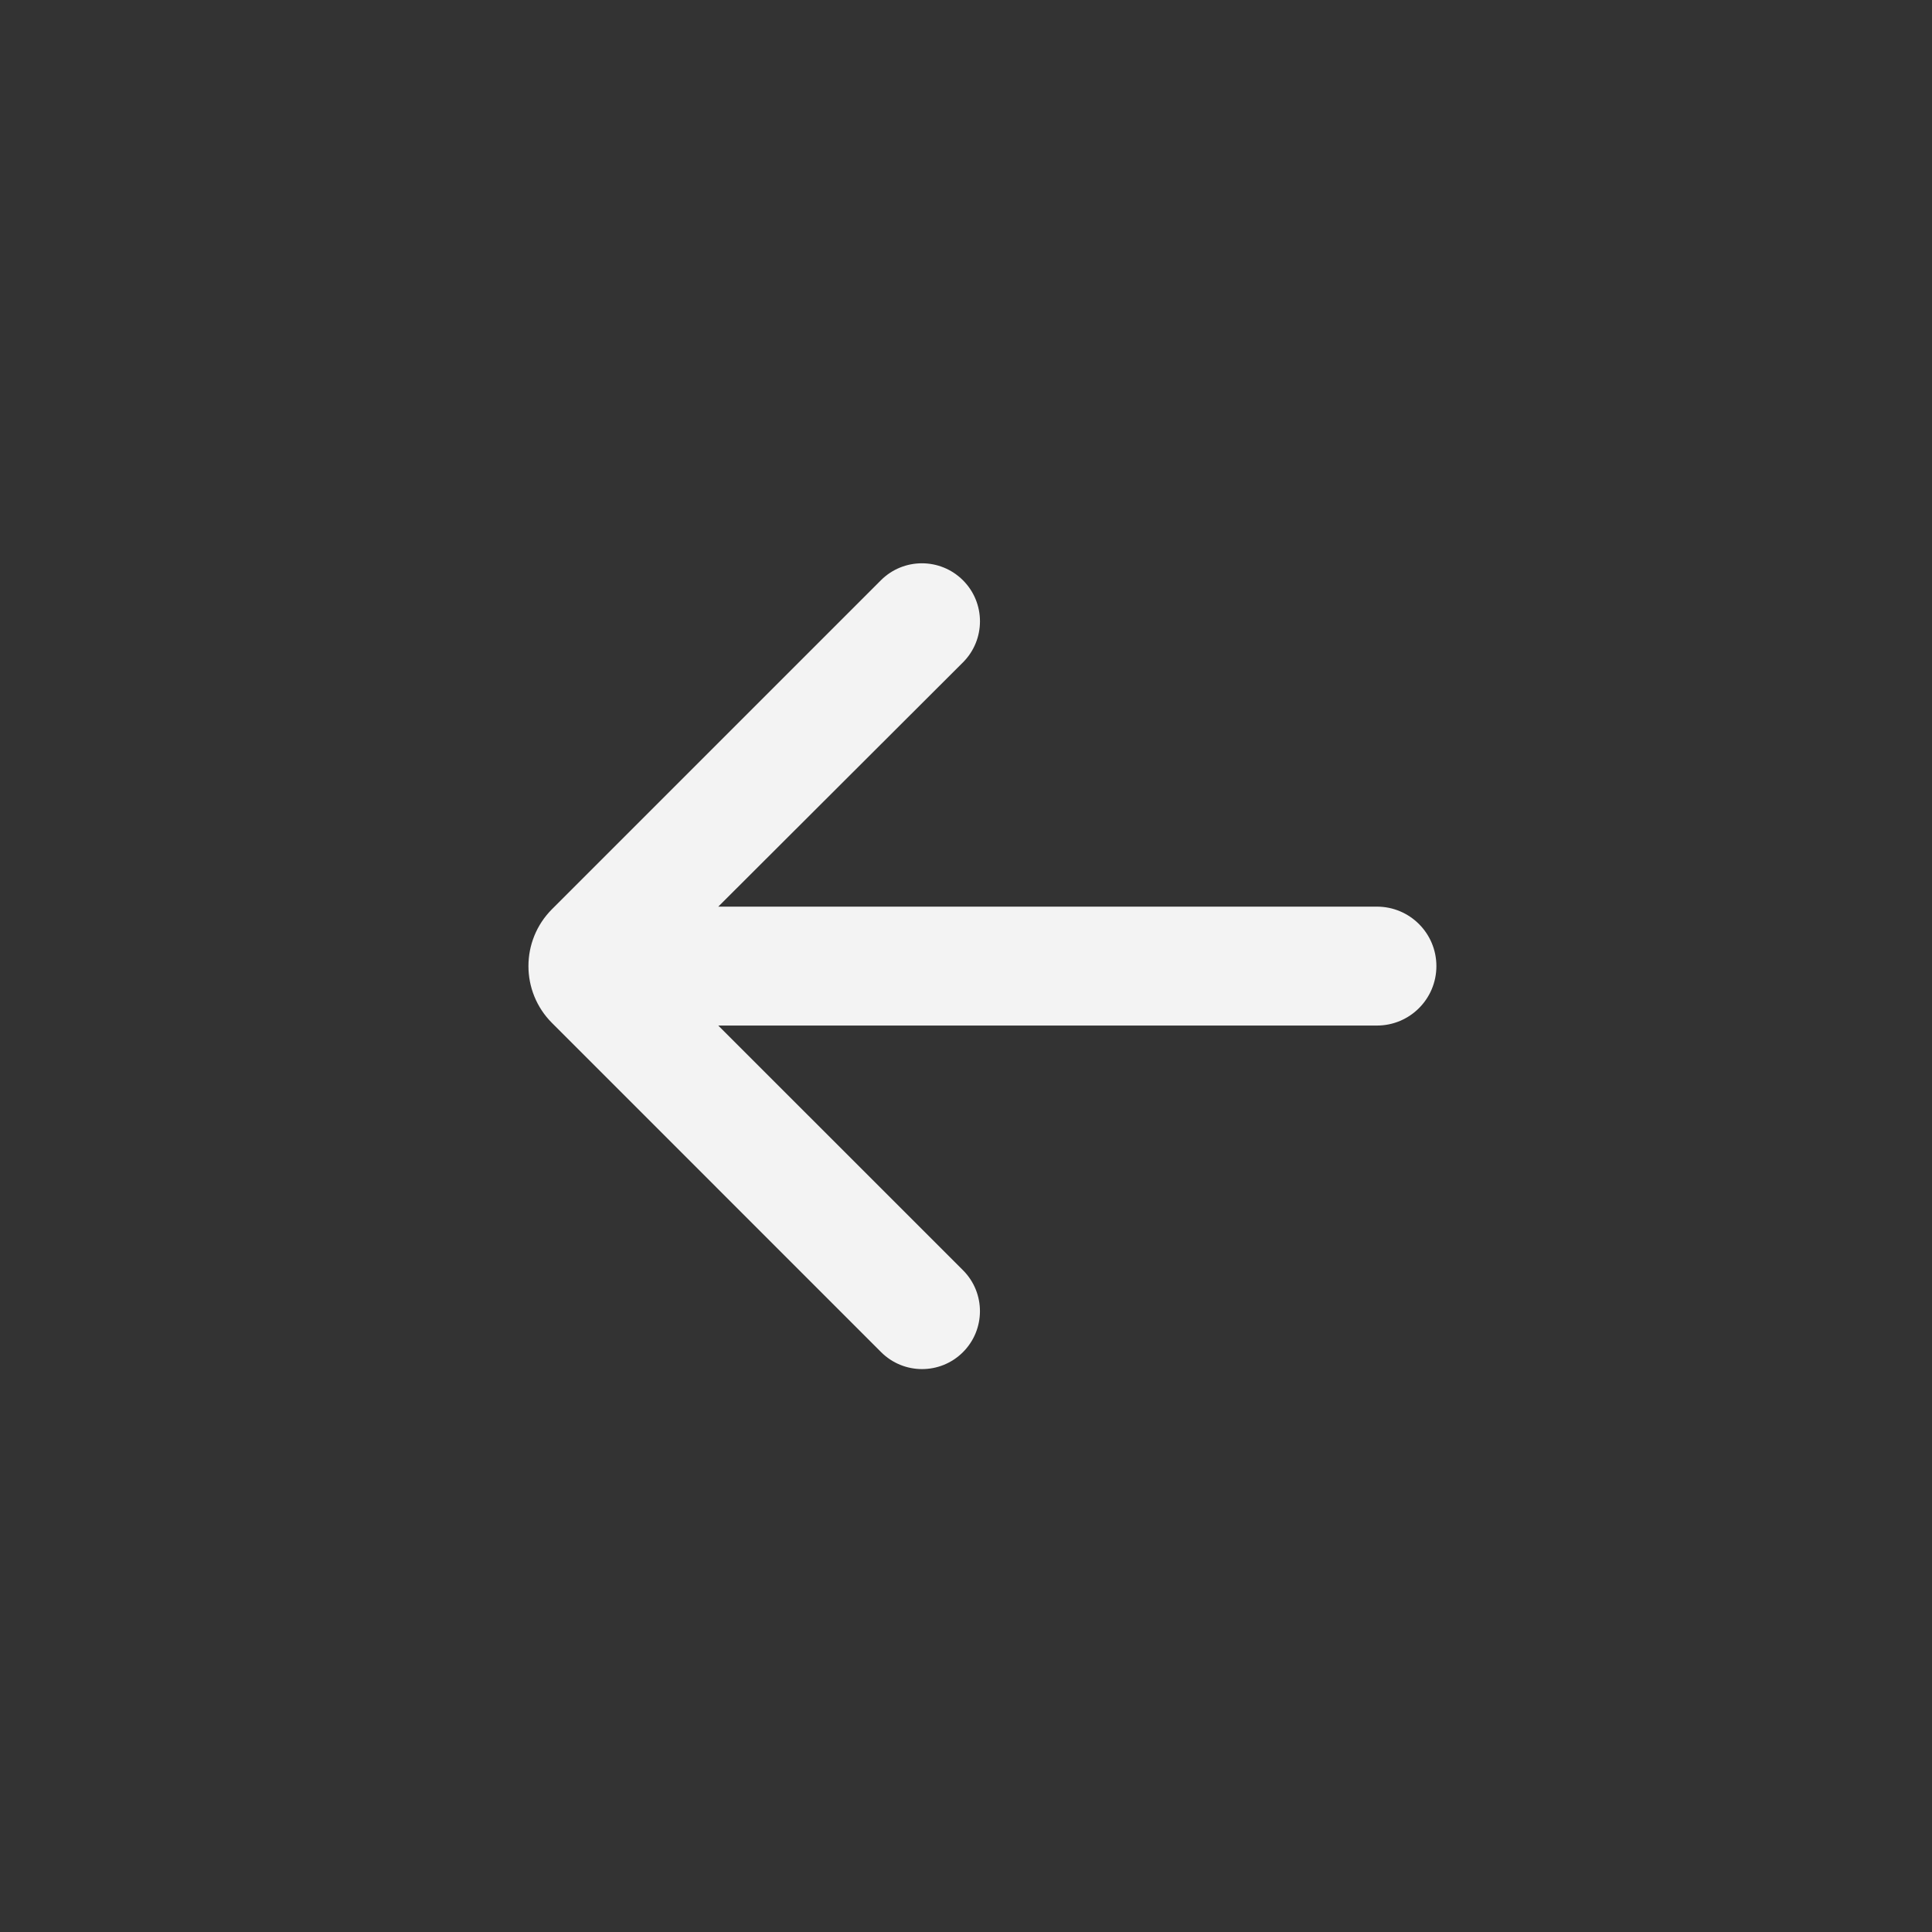 <svg width="40" height="40" viewBox="0 0 40 40" fill="none" xmlns="http://www.w3.org/2000/svg">
<rect x="0" y="0" width="40" height="40" fill="#333333" stroke="none"/>
<path d="M18.242 27.994C18.709 28.461 19.464 28.463 19.933 27.999C20.405 27.532 20.408 26.769 19.938 26.299L14.871 21.233H28.508C29.188 21.233 29.739 20.682 29.739 20.002C29.739 19.322 29.188 18.771 28.508 18.771H14.871L19.937 13.714C20.407 13.244 20.407 12.481 19.935 12.012C19.465 11.545 18.706 11.546 18.238 12.014L11.429 18.823C10.778 19.474 10.778 20.53 11.429 21.18L18.242 27.994Z" fill="#F3F3F3"/>
</svg>
